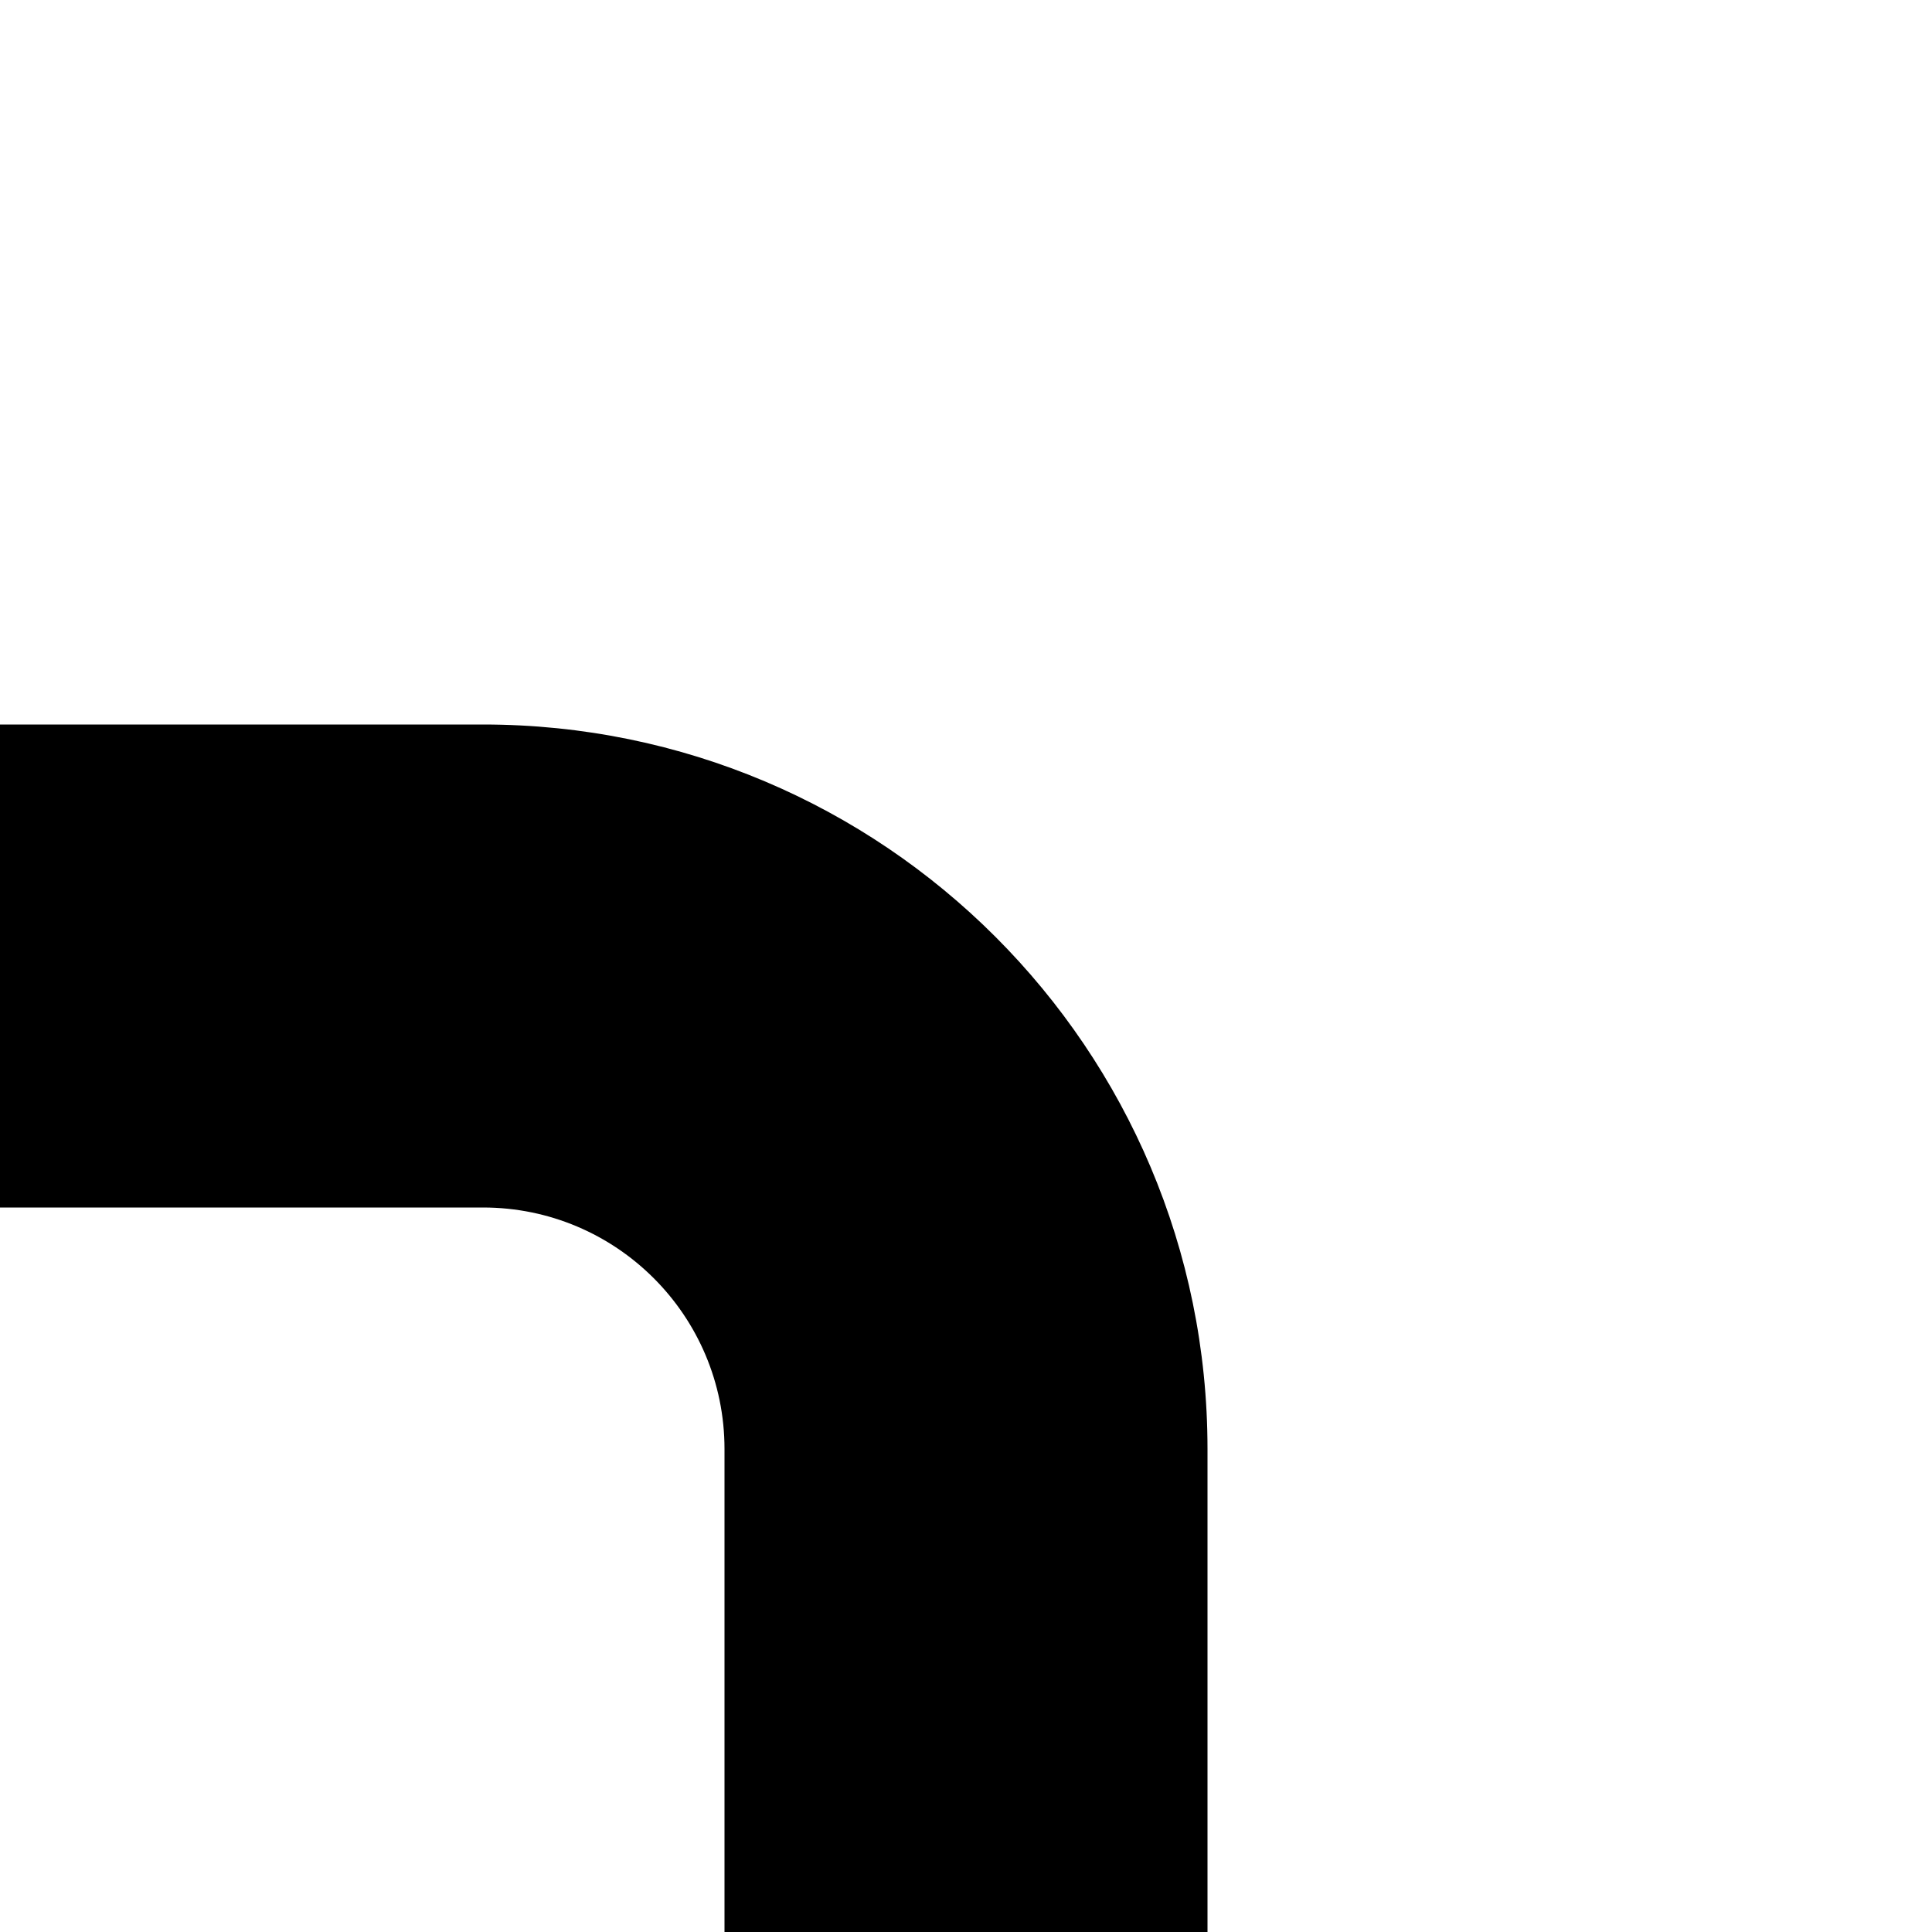 <svg width="24" height="24" viewBox="0 0 24 24" fill="none" xmlns="http://www.w3.org/2000/svg">
<rect x="0" y="0" width="24" height="24" fill="#808080" stroke="none"/>
<g clip-path="url(#clip0_3_42)">
<rect width="24" height="24" fill="white"/>
<path d="M9 24C9 25.657 10.343 27 12 27C13.657 27 15 25.657 15 24H9ZM0 9C-1.657 9 -3 10.343 -3 12C-3 13.657 -1.657 15 0 15V9ZM15 24V18H9V24H15ZM6 9H0V15H6V9ZM15 18C15 13.029 10.971 9 6 9V15C7.657 15 9 16.343 9 18H15Z" fill="black"/>
</g>
<defs>
<clipPath id="clip0_3_42">
<rect width="24" height="24" fill="white"/>
</clipPath>
</defs>
</svg>
